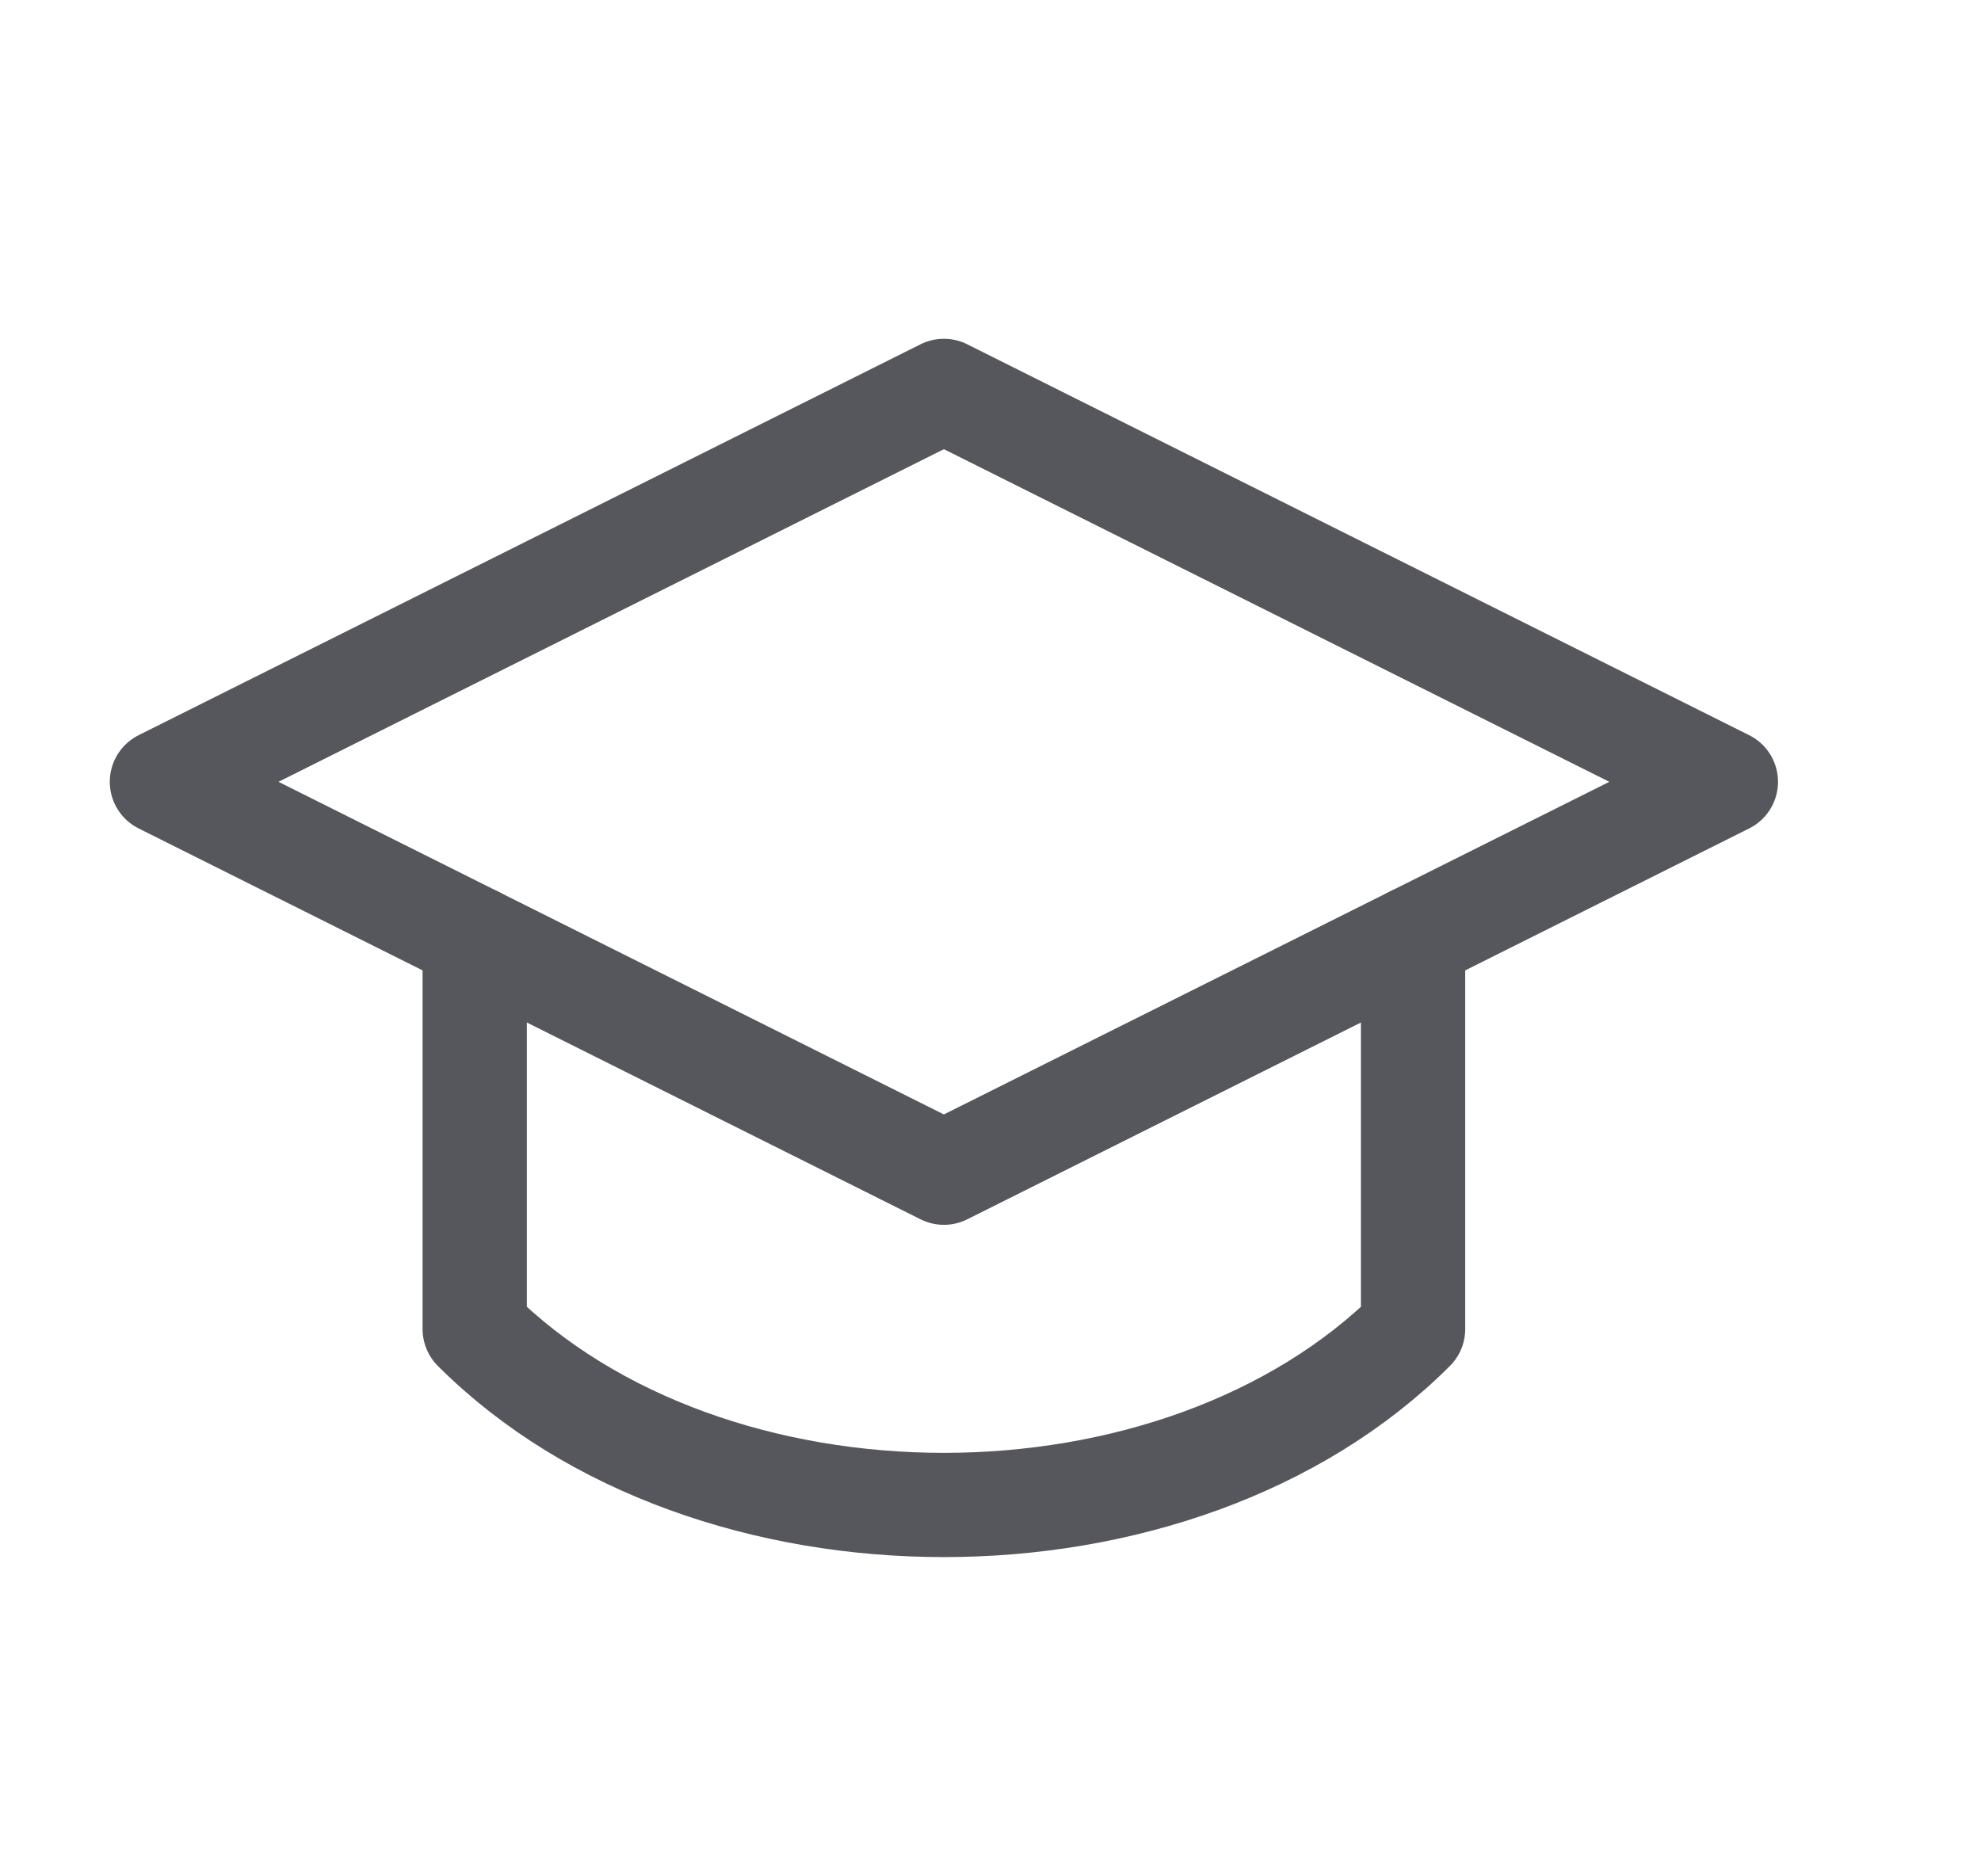 <svg width="19" height="18" viewBox="0 0 19 18" fill="none" xmlns="http://www.w3.org/2000/svg">
<path d="M1.553 7.5L9.053 3.75L16.553 7.5L9.053 11.25L1.553 7.5Z" stroke="#56565D" stroke-linecap="round" stroke-linejoin="round"/>
<path d="M4.553 9V12.75C6.803 15 11.303 15 13.553 12.75V9" stroke="#56565D" stroke-linecap="round" stroke-linejoin="round"/>
</svg>
